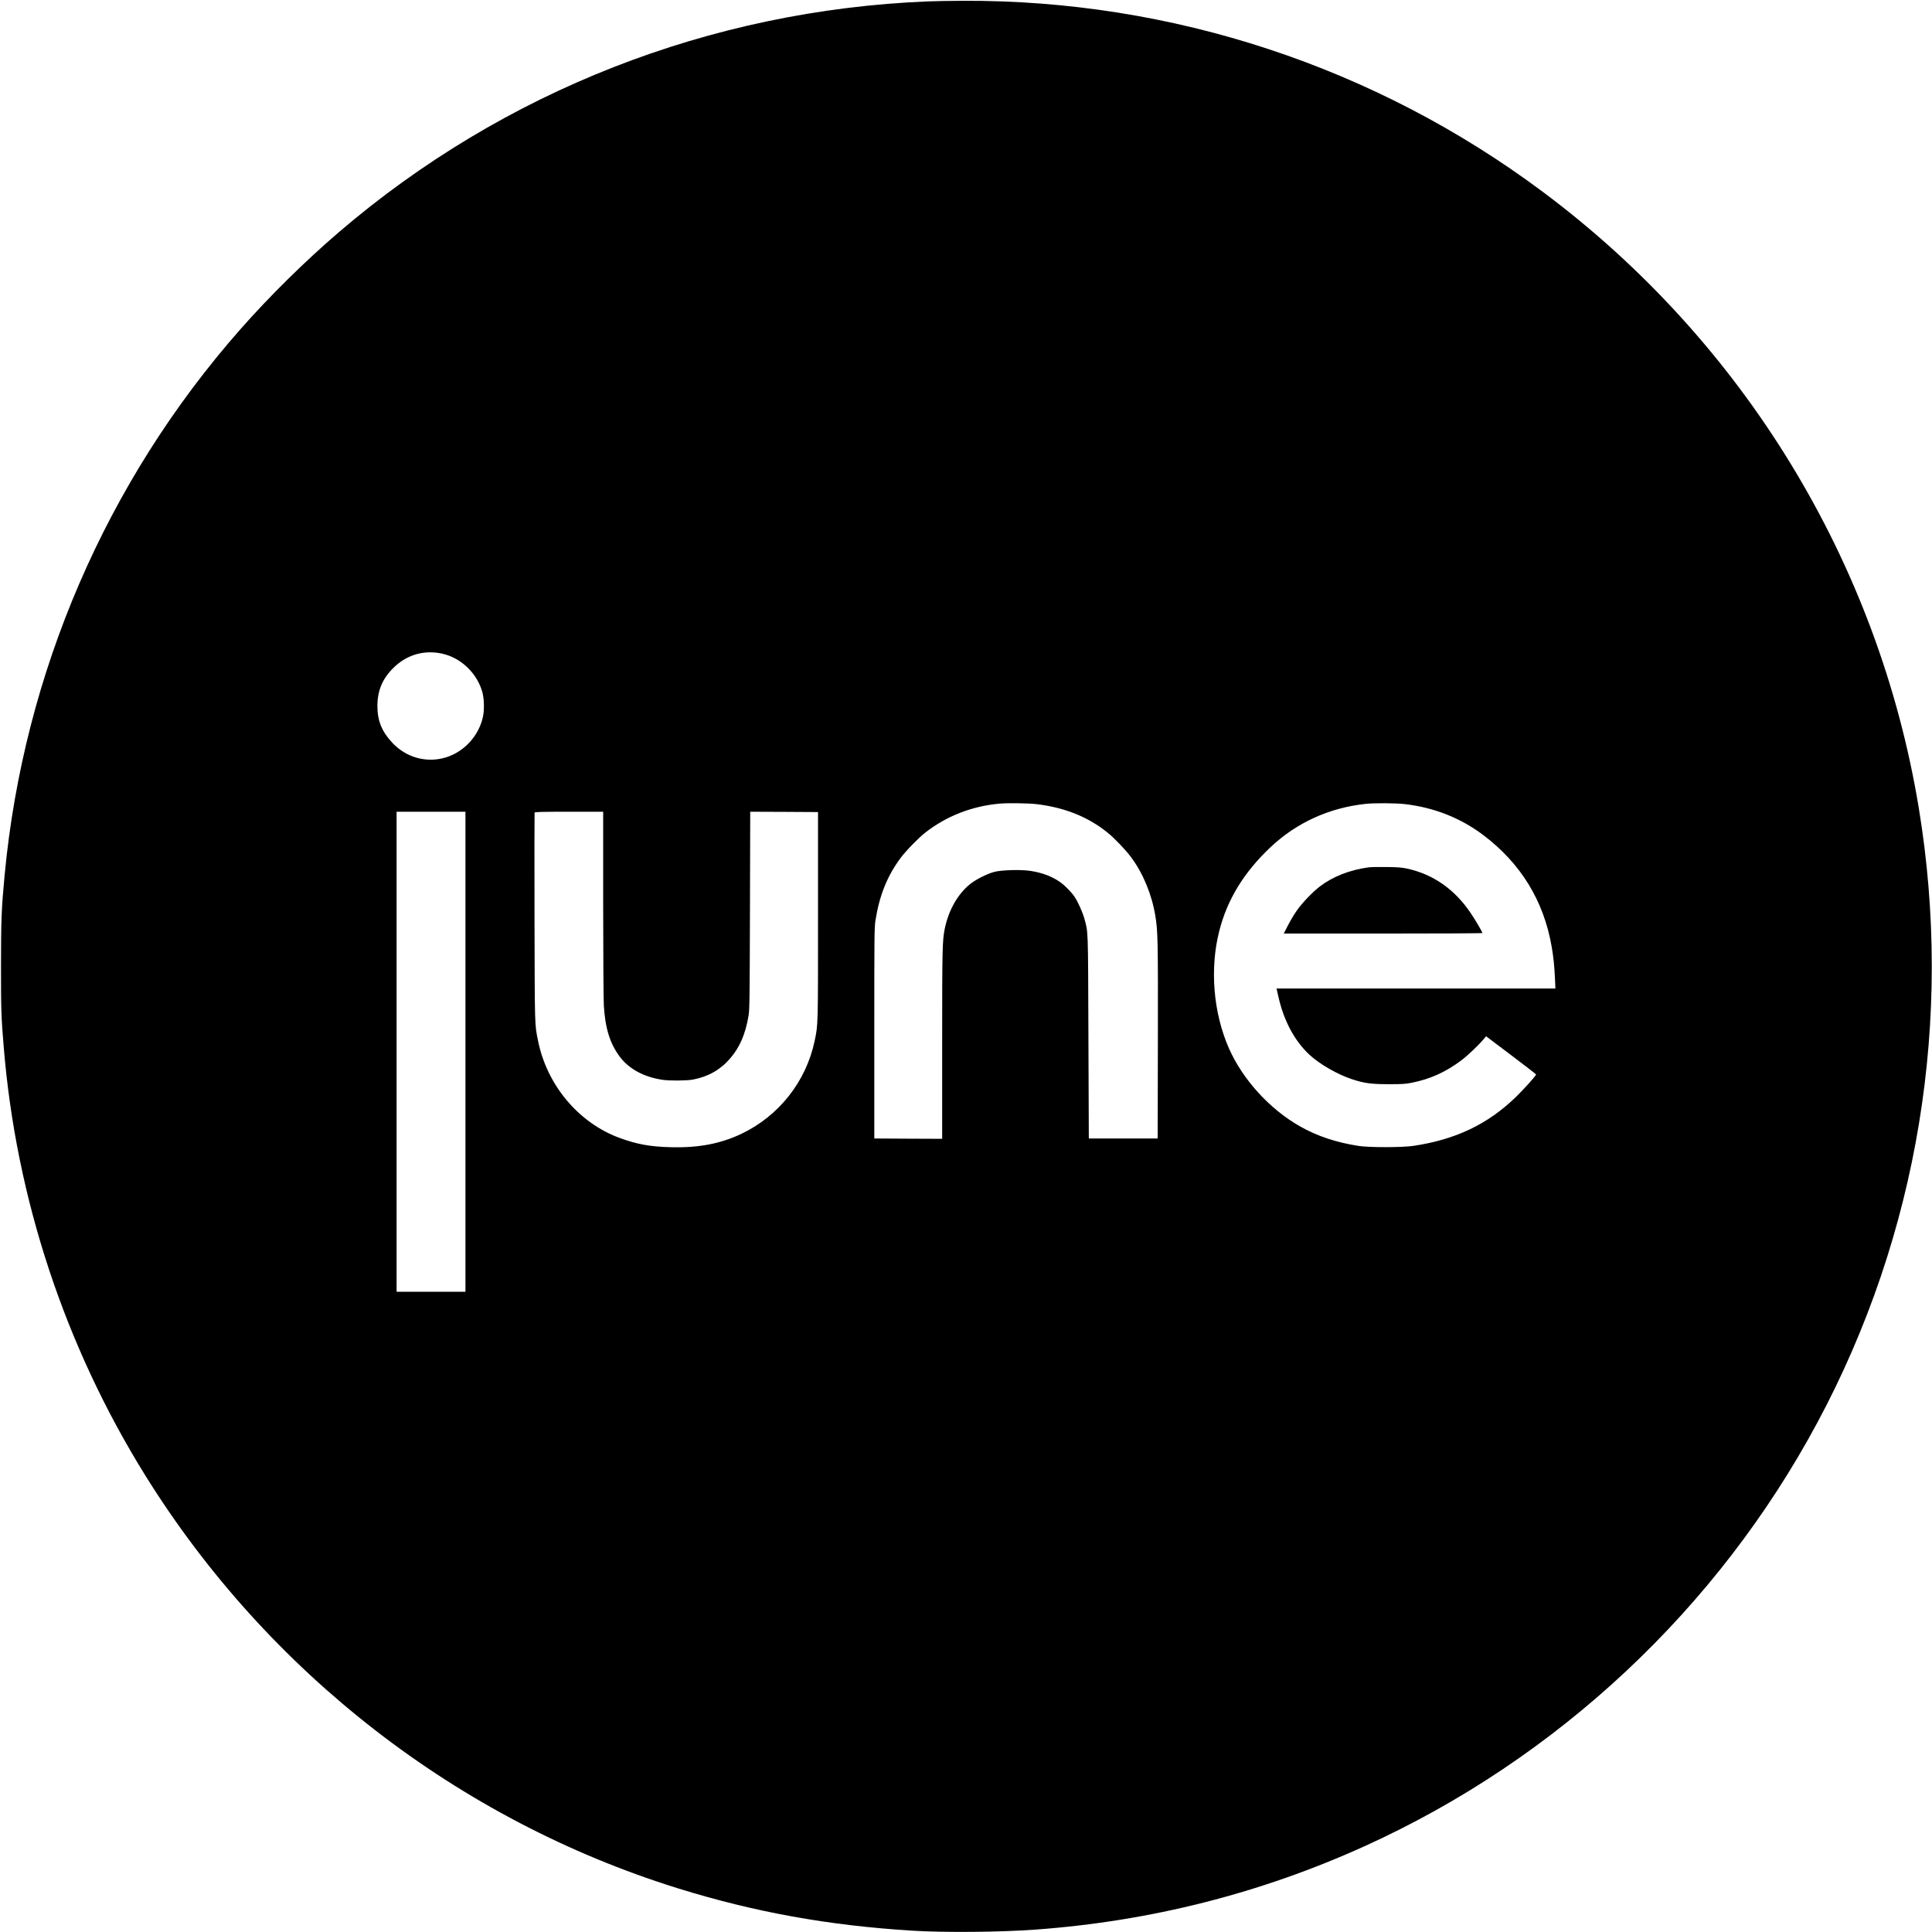 <?xml version="1.0" standalone="no"?>
<!DOCTYPE svg PUBLIC "-//W3C//DTD SVG 20010904//EN"
 "http://www.w3.org/TR/2001/REC-SVG-20010904/DTD/svg10.dtd">
<svg version="1.0" xmlns="http://www.w3.org/2000/svg"
 width="2918pt" height="2918pt" viewBox="0 0 2918 2918"
 preserveAspectRatio="xMidYMid meet">
<g transform="translate(0,2918) scale(0.1,-0.1)"
fill="#000000" stroke="none">
<path d="M14015 29159 c-3289 -133 -6411 -1356 -8895 -3484 -508 -435 -1048
-967 -1491 -1470 -2023 -2297 -3270 -5185 -3559 -8240 -48 -512 -54 -669 -55
-1370 0 -665 3 -771 41 -1225 187 -2293 926 -4526 2142 -6480 1851 -2973 4721
-5197 8040 -6230 1158 -360 2276 -562 3542 -640 477 -30 1326 -23 1855 16
1741 126 3406 548 4982 1263 2907 1319 5327 3586 6837 6405 1517 2832 2053
6090 1525 9281 -612 3701 -2647 7035 -5674 9295 -2532 1891 -5604 2903 -8765
2888 -179 0 -415 -5 -525 -9z m-7399 -9840 c304 -42 569 -270 664 -574 31 -98
38 -273 16 -382 -59 -291 -281 -537 -563 -623 -290 -88 -599 -3 -810 224 -156
167 -223 332 -223 550 1 235 73 410 239 576 186 185 422 265 677 229z m9037
-2284 c425 -50 781 -192 1077 -432 104 -84 272 -260 352 -368 182 -245 312
-557 367 -883 39 -230 42 -384 39 -1907 l-3 -1460 -520 0 -520 0 -6 1535 c-6
1680 -2 1571 -64 1795 -28 98 -96 248 -147 323 -47 69 -144 168 -213 217 -123
87 -269 143 -448 171 -143 23 -439 15 -552 -15 -114 -31 -286 -119 -373 -192
-181 -150 -315 -389 -372 -662 -37 -179 -40 -297 -40 -1755 l0 -1422 -512 2
-513 3 0 1590 c0 1482 1 1598 18 1705 59 375 177 669 378 940 79 107 270 303
374 385 322 251 709 402 1130 438 116 10 433 6 548 -8z m5567 0 c442 -52 838
-208 1182 -467 566 -427 913 -991 1033 -1683 28 -159 41 -288 51 -492 l6 -143
-2106 0 -2106 0 5 -22 c3 -13 14 -62 25 -109 81 -358 243 -660 466 -868 151
-141 423 -298 641 -370 187 -62 292 -76 558 -76 210 0 254 3 353 23 277 56
504 159 738 333 95 71 258 225 335 316 l44 52 378 -285 c207 -156 377 -288
377 -292 0 -18 -181 -220 -302 -338 -428 -415 -913 -646 -1553 -741 -170 -25
-661 -25 -822 -1 -339 52 -628 148 -892 298 -458 261 -863 707 -1071 1179
-235 536 -290 1199 -145 1769 120 475 373 888 776 1268 393 370 888 595 1437
653 132 14 458 12 592 -4z m-14190 -3740 l0 -3625 -520 0 -520 0 0 3625 0
3625 520 0 520 0 0 -3625z m2080 2238 c0 -764 5 -1456 10 -1540 21 -346 93
-576 241 -773 140 -186 364 -307 646 -349 106 -16 366 -14 460 4 229 43 415
149 559 317 147 170 232 366 280 648 15 84 17 261 21 1588 l4 1492 512 -2 512
-3 0 -1565 c0 -1675 1 -1645 -51 -1891 -129 -614 -540 -1135 -1109 -1405 -314
-148 -640 -211 -1055 -201 -317 7 -522 44 -789 143 -616 229 -1091 797 -1225
1466 -51 253 -49 190 -53 1857 -2 866 -1 1581 1 1588 4 10 104 13 521 13 l515
0 0 -1387z"/>
<path d="M20670 16080 c-283 -39 -535 -137 -731 -285 -108 -81 -266 -245 -351
-365 -37 -52 -97 -152 -133 -222 l-66 -128 1500 0 c826 0 1501 3 1501 8 0 15
-115 211 -181 307 -243 357 -566 581 -957 666 -77 17 -140 22 -307 24 -115 2
-239 0 -275 -5z"/>
</g>
</svg>
